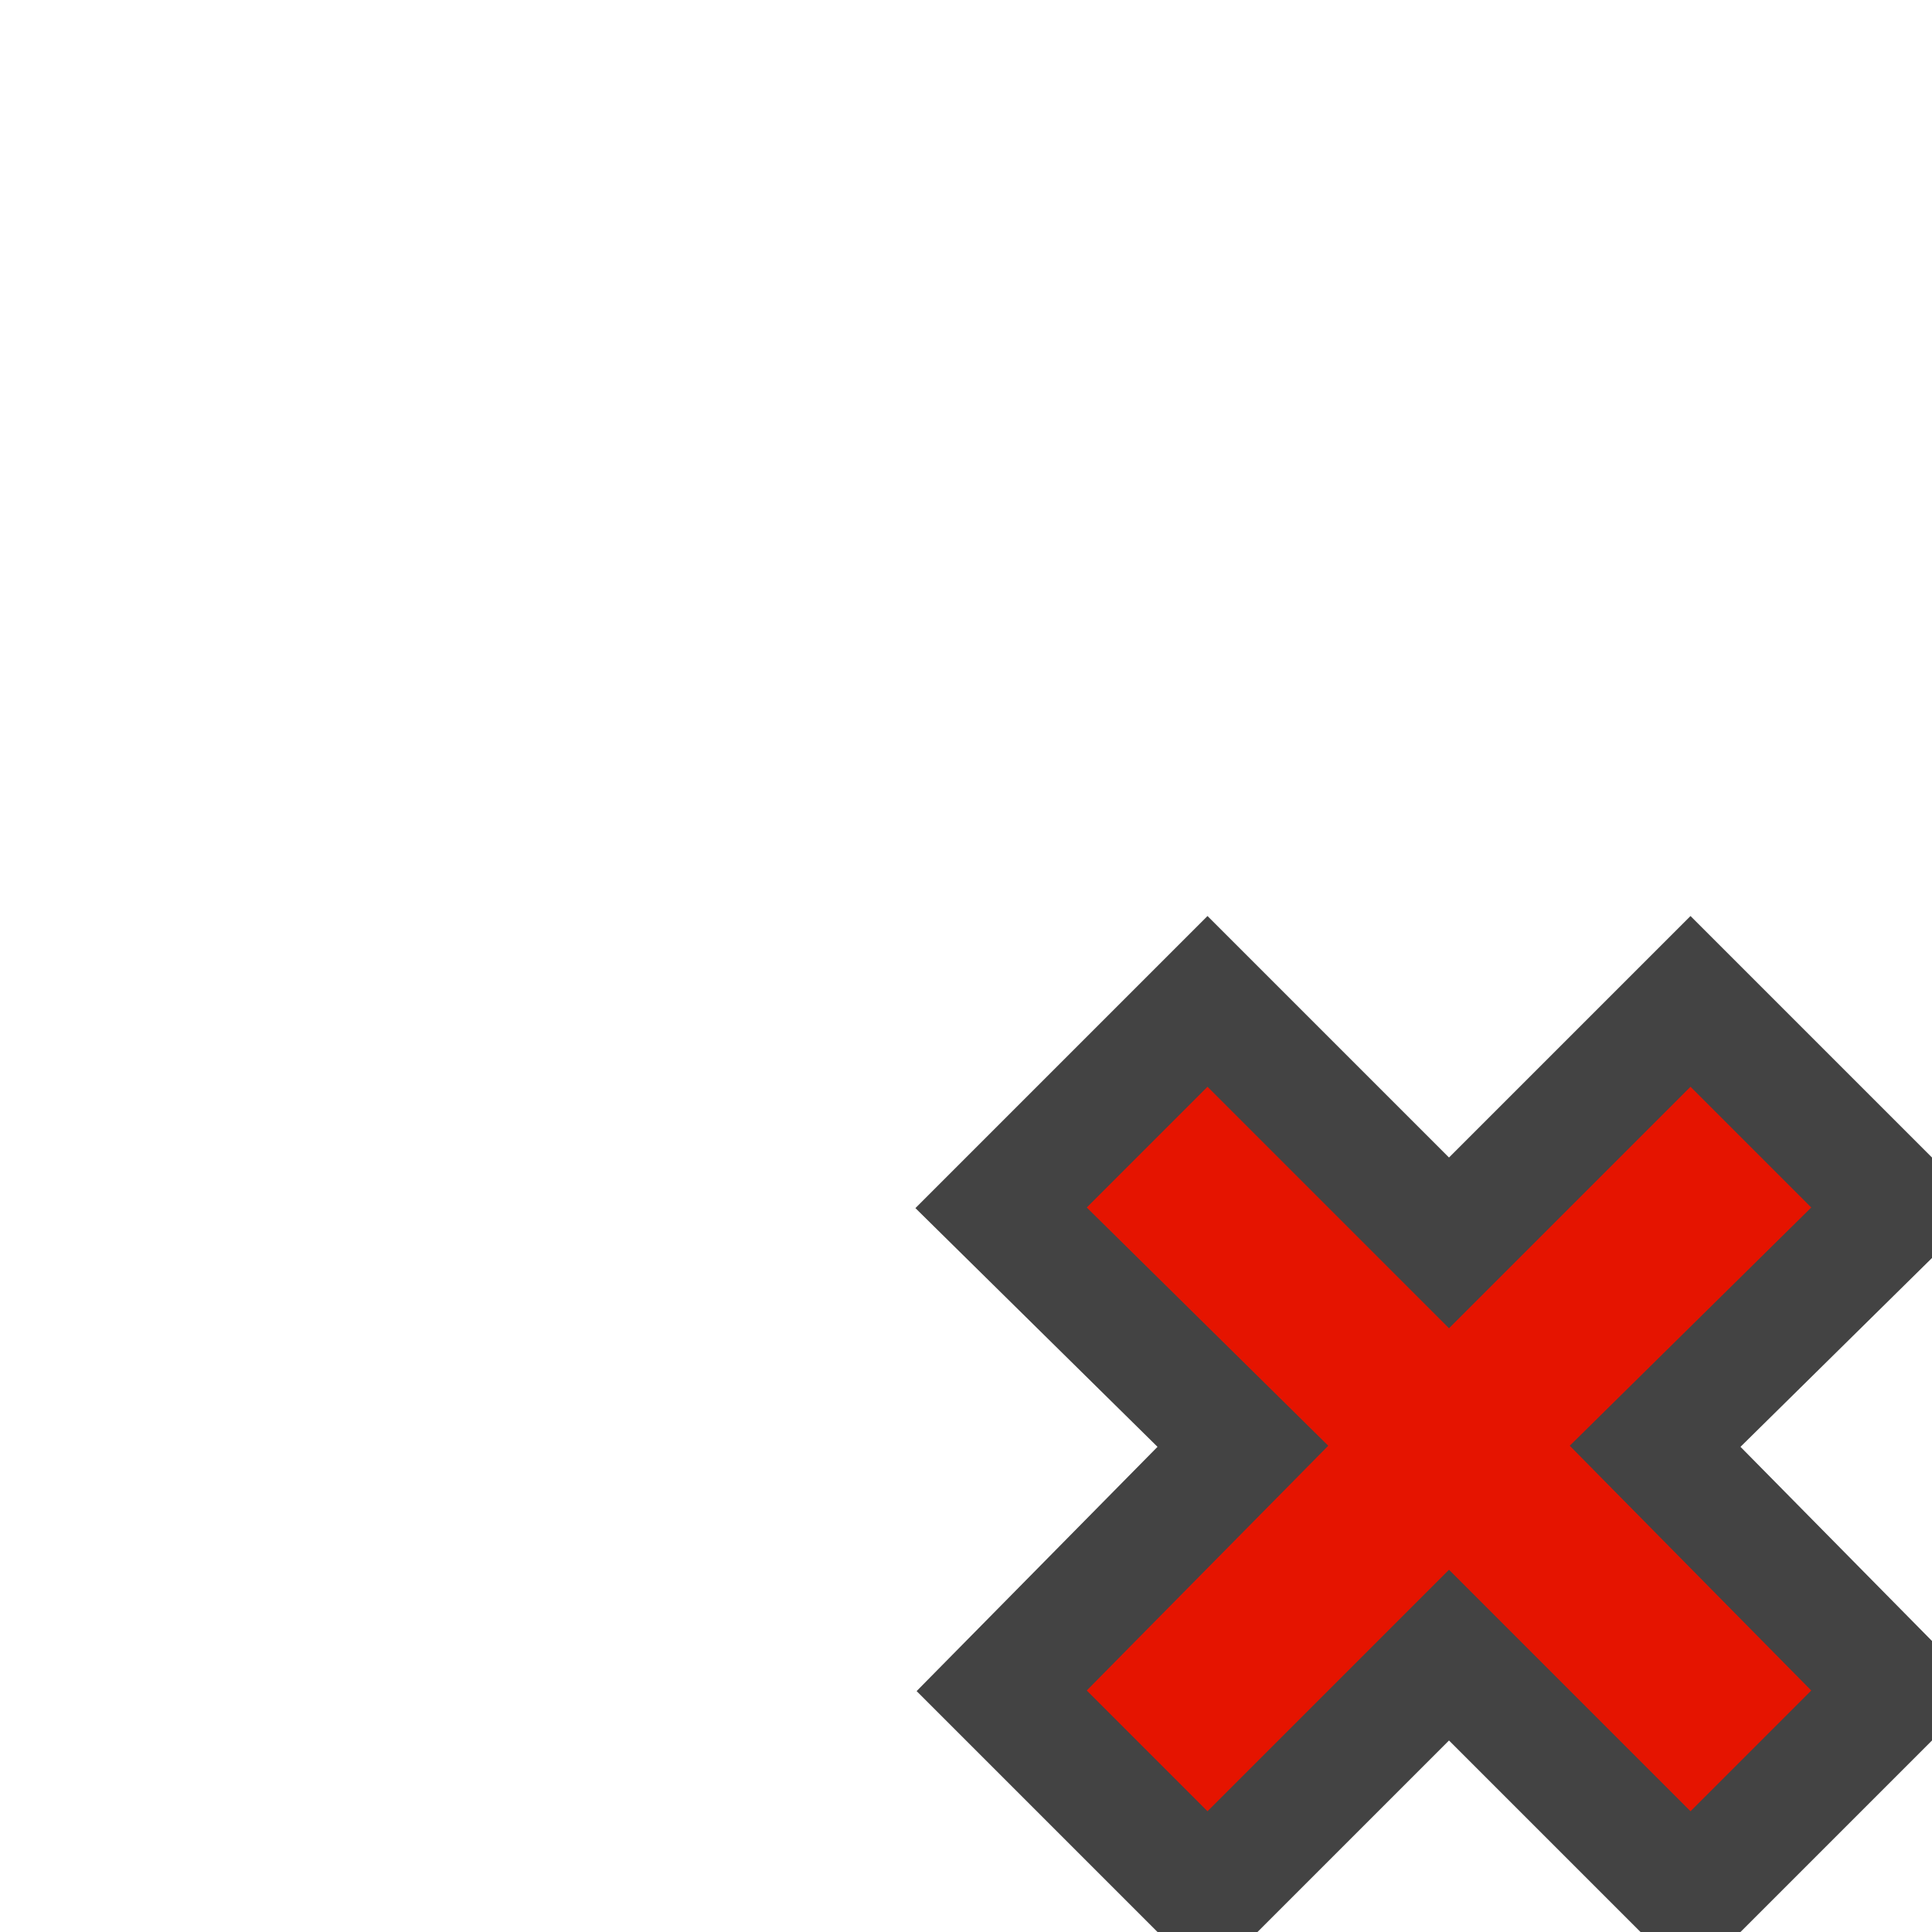 <svg xmlns="http://www.w3.org/2000/svg" viewBox="0 0 16 16"><style>.st0{opacity:0}.st0,.st1{fill:#434343}.st2{fill:#e51400}</style><g id="outline"><path class="st0" d="M0 0h16v16H0z"/><path class="st1" d="M16 13.59v.824L14.414 16h-.828L12 14.414 10.414 16h-.828l-1.995-1.995 1.995-2.023-2.005-1.977L10 7.586l2 2 2-2 2 2v.832l-1.586 1.564L16 13.59z"/></g><path class="st2" d="M13 11.973L15 14l-1 1-2-2-2 2-1-1 2-2.027L9 10l1-1 2 2 2-2 1 1-2 1.973z" id="icon_x5F_bg"/></svg>